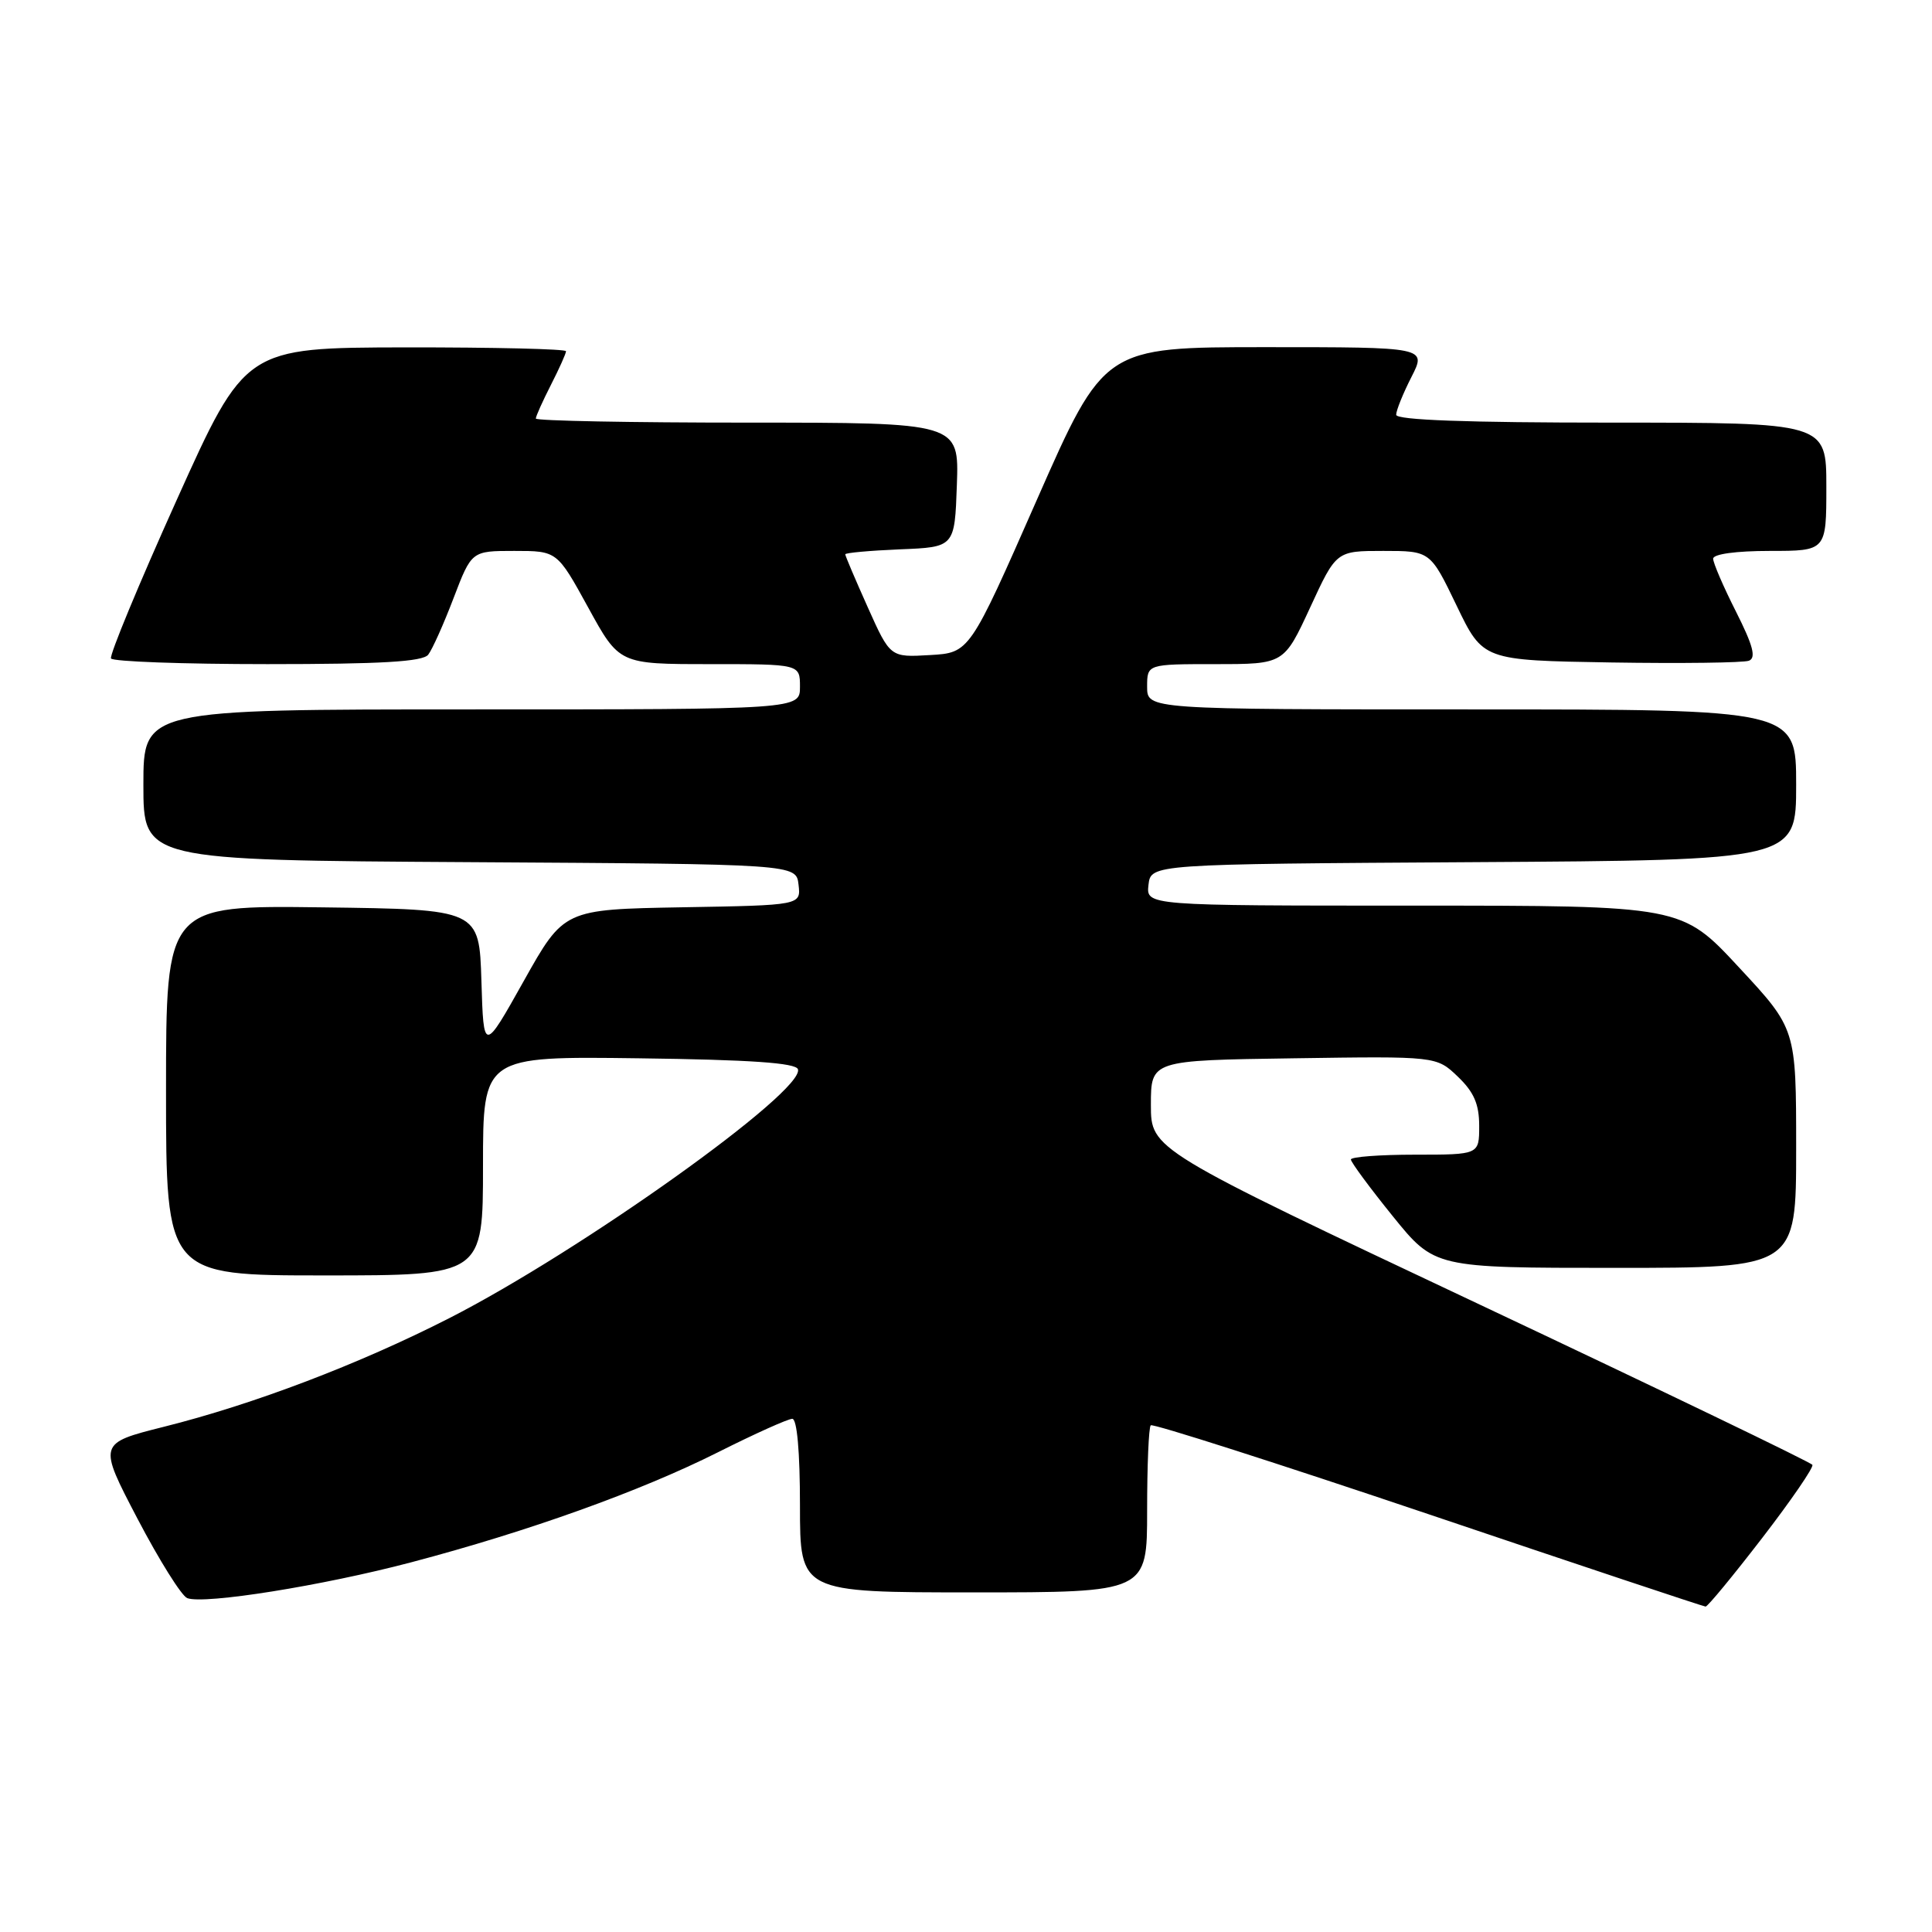 <?xml version="1.0" encoding="UTF-8" standalone="no"?>
<!DOCTYPE svg PUBLIC "-//W3C//DTD SVG 1.1//EN" "http://www.w3.org/Graphics/SVG/1.1/DTD/svg11.dtd" >
<svg xmlns="http://www.w3.org/2000/svg" xmlns:xlink="http://www.w3.org/1999/xlink" version="1.1" viewBox="0 0 256 256">
 <g >
 <path fill="currentColor"
d=" M 233.50 203.79 C 237.35 198.79 240.34 194.43 240.15 194.10 C 239.96 193.77 220.16 184.23 196.15 172.90 C 152.50 152.31 152.50 152.31 152.50 146.40 C 152.50 140.50 152.50 140.50 171.42 140.23 C 190.34 139.95 190.34 139.95 193.17 142.66 C 195.31 144.71 196.00 146.31 196.00 149.19 C 196.00 153.00 196.00 153.00 187.50 153.00 C 182.82 153.00 179.00 153.29 179.00 153.64 C 179.00 153.99 181.49 157.37 184.54 161.14 C 190.09 168.00 190.09 168.00 214.04 168.00 C 238.00 168.00 238.00 168.00 238.00 152.17 C 238.00 136.33 238.00 136.33 230.41 128.17 C 222.83 120.00 222.83 120.00 187.35 120.00 C 151.87 120.00 151.87 120.00 152.18 117.25 C 152.50 114.50 152.50 114.50 195.25 114.24 C 238.00 113.98 238.00 113.98 238.00 103.99 C 238.00 94.00 238.00 94.00 195.00 94.00 C 152.00 94.00 152.00 94.00 152.00 91.00 C 152.00 88.00 152.00 88.00 161.07 88.00 C 170.13 88.00 170.13 88.00 173.60 80.50 C 177.06 73.00 177.06 73.00 183.29 73.00 C 189.52 73.00 189.52 73.00 193.01 80.25 C 196.50 87.50 196.50 87.50 213.46 87.78 C 222.79 87.93 231.02 87.82 231.74 87.55 C 232.72 87.17 232.30 85.55 230.03 81.05 C 228.36 77.75 227.00 74.59 227.00 74.03 C 227.00 73.42 230.03 73.00 234.50 73.00 C 242.00 73.00 242.00 73.00 242.00 64.50 C 242.00 56.00 242.00 56.00 213.50 56.00 C 194.44 56.00 185.00 55.66 185.00 54.96 C 185.00 54.39 185.91 52.14 187.02 49.96 C 189.04 46.00 189.04 46.00 167.67 46.00 C 146.30 46.00 146.30 46.00 137.38 66.25 C 128.47 86.50 128.47 86.50 123.22 86.80 C 117.96 87.11 117.96 87.11 114.98 80.46 C 113.34 76.80 112.00 73.65 112.00 73.45 C 112.00 73.25 115.26 72.96 119.25 72.79 C 126.50 72.50 126.50 72.50 126.79 64.25 C 127.08 56.00 127.08 56.00 99.04 56.00 C 83.62 56.00 71.00 55.76 71.00 55.46 C 71.00 55.16 71.90 53.16 73.00 51.00 C 74.10 48.84 75.00 46.84 75.00 46.54 C 75.00 46.24 65.44 46.02 53.75 46.03 C 32.50 46.07 32.50 46.07 23.40 66.28 C 18.39 77.40 14.48 86.84 14.71 87.25 C 14.93 87.66 24.26 88.00 35.44 88.00 C 50.50 88.00 56.01 87.68 56.74 86.75 C 57.28 86.06 58.79 82.69 60.10 79.25 C 62.49 73.00 62.49 73.00 68.15 73.00 C 73.82 73.00 73.82 73.00 77.94 80.50 C 82.05 88.00 82.05 88.00 94.03 88.00 C 106.00 88.00 106.00 88.00 106.00 91.00 C 106.00 94.00 106.00 94.00 62.50 94.00 C 19.00 94.00 19.00 94.00 19.00 103.99 C 19.00 113.98 19.00 113.98 62.25 114.24 C 105.50 114.50 105.50 114.50 105.81 117.22 C 106.13 119.95 106.13 119.95 90.42 120.22 C 74.72 120.50 74.72 120.50 69.40 129.99 C 64.08 139.48 64.08 139.48 63.79 129.99 C 63.50 120.50 63.50 120.50 42.75 120.23 C 22.00 119.96 22.00 119.96 22.00 144.48 C 22.00 169.00 22.00 169.00 43.00 169.00 C 64.00 169.00 64.00 169.00 64.00 154.48 C 64.00 139.96 64.00 139.96 84.67 140.23 C 99.44 140.42 105.45 140.84 105.73 141.68 C 106.69 144.56 77.01 165.75 59.50 174.68 C 47.55 180.77 33.61 186.08 21.70 189.06 C 13.00 191.25 13.00 191.25 18.22 201.24 C 21.10 206.74 24.06 211.47 24.81 211.76 C 27.06 212.62 42.77 210.11 54.50 207.01 C 70.04 202.91 84.87 197.59 95.14 192.43 C 99.99 189.99 104.42 188.00 104.98 188.00 C 105.61 188.00 106.00 192.35 106.00 199.50 C 106.00 211.00 106.00 211.00 129.00 211.00 C 152.00 211.00 152.00 211.00 152.00 200.17 C 152.00 194.21 152.21 189.12 152.48 188.86 C 152.74 188.60 169.27 193.89 189.23 200.62 C 209.18 207.36 225.72 212.87 226.00 212.88 C 226.28 212.88 229.65 208.79 233.50 203.79 Z "/>
</g>
</svg>
